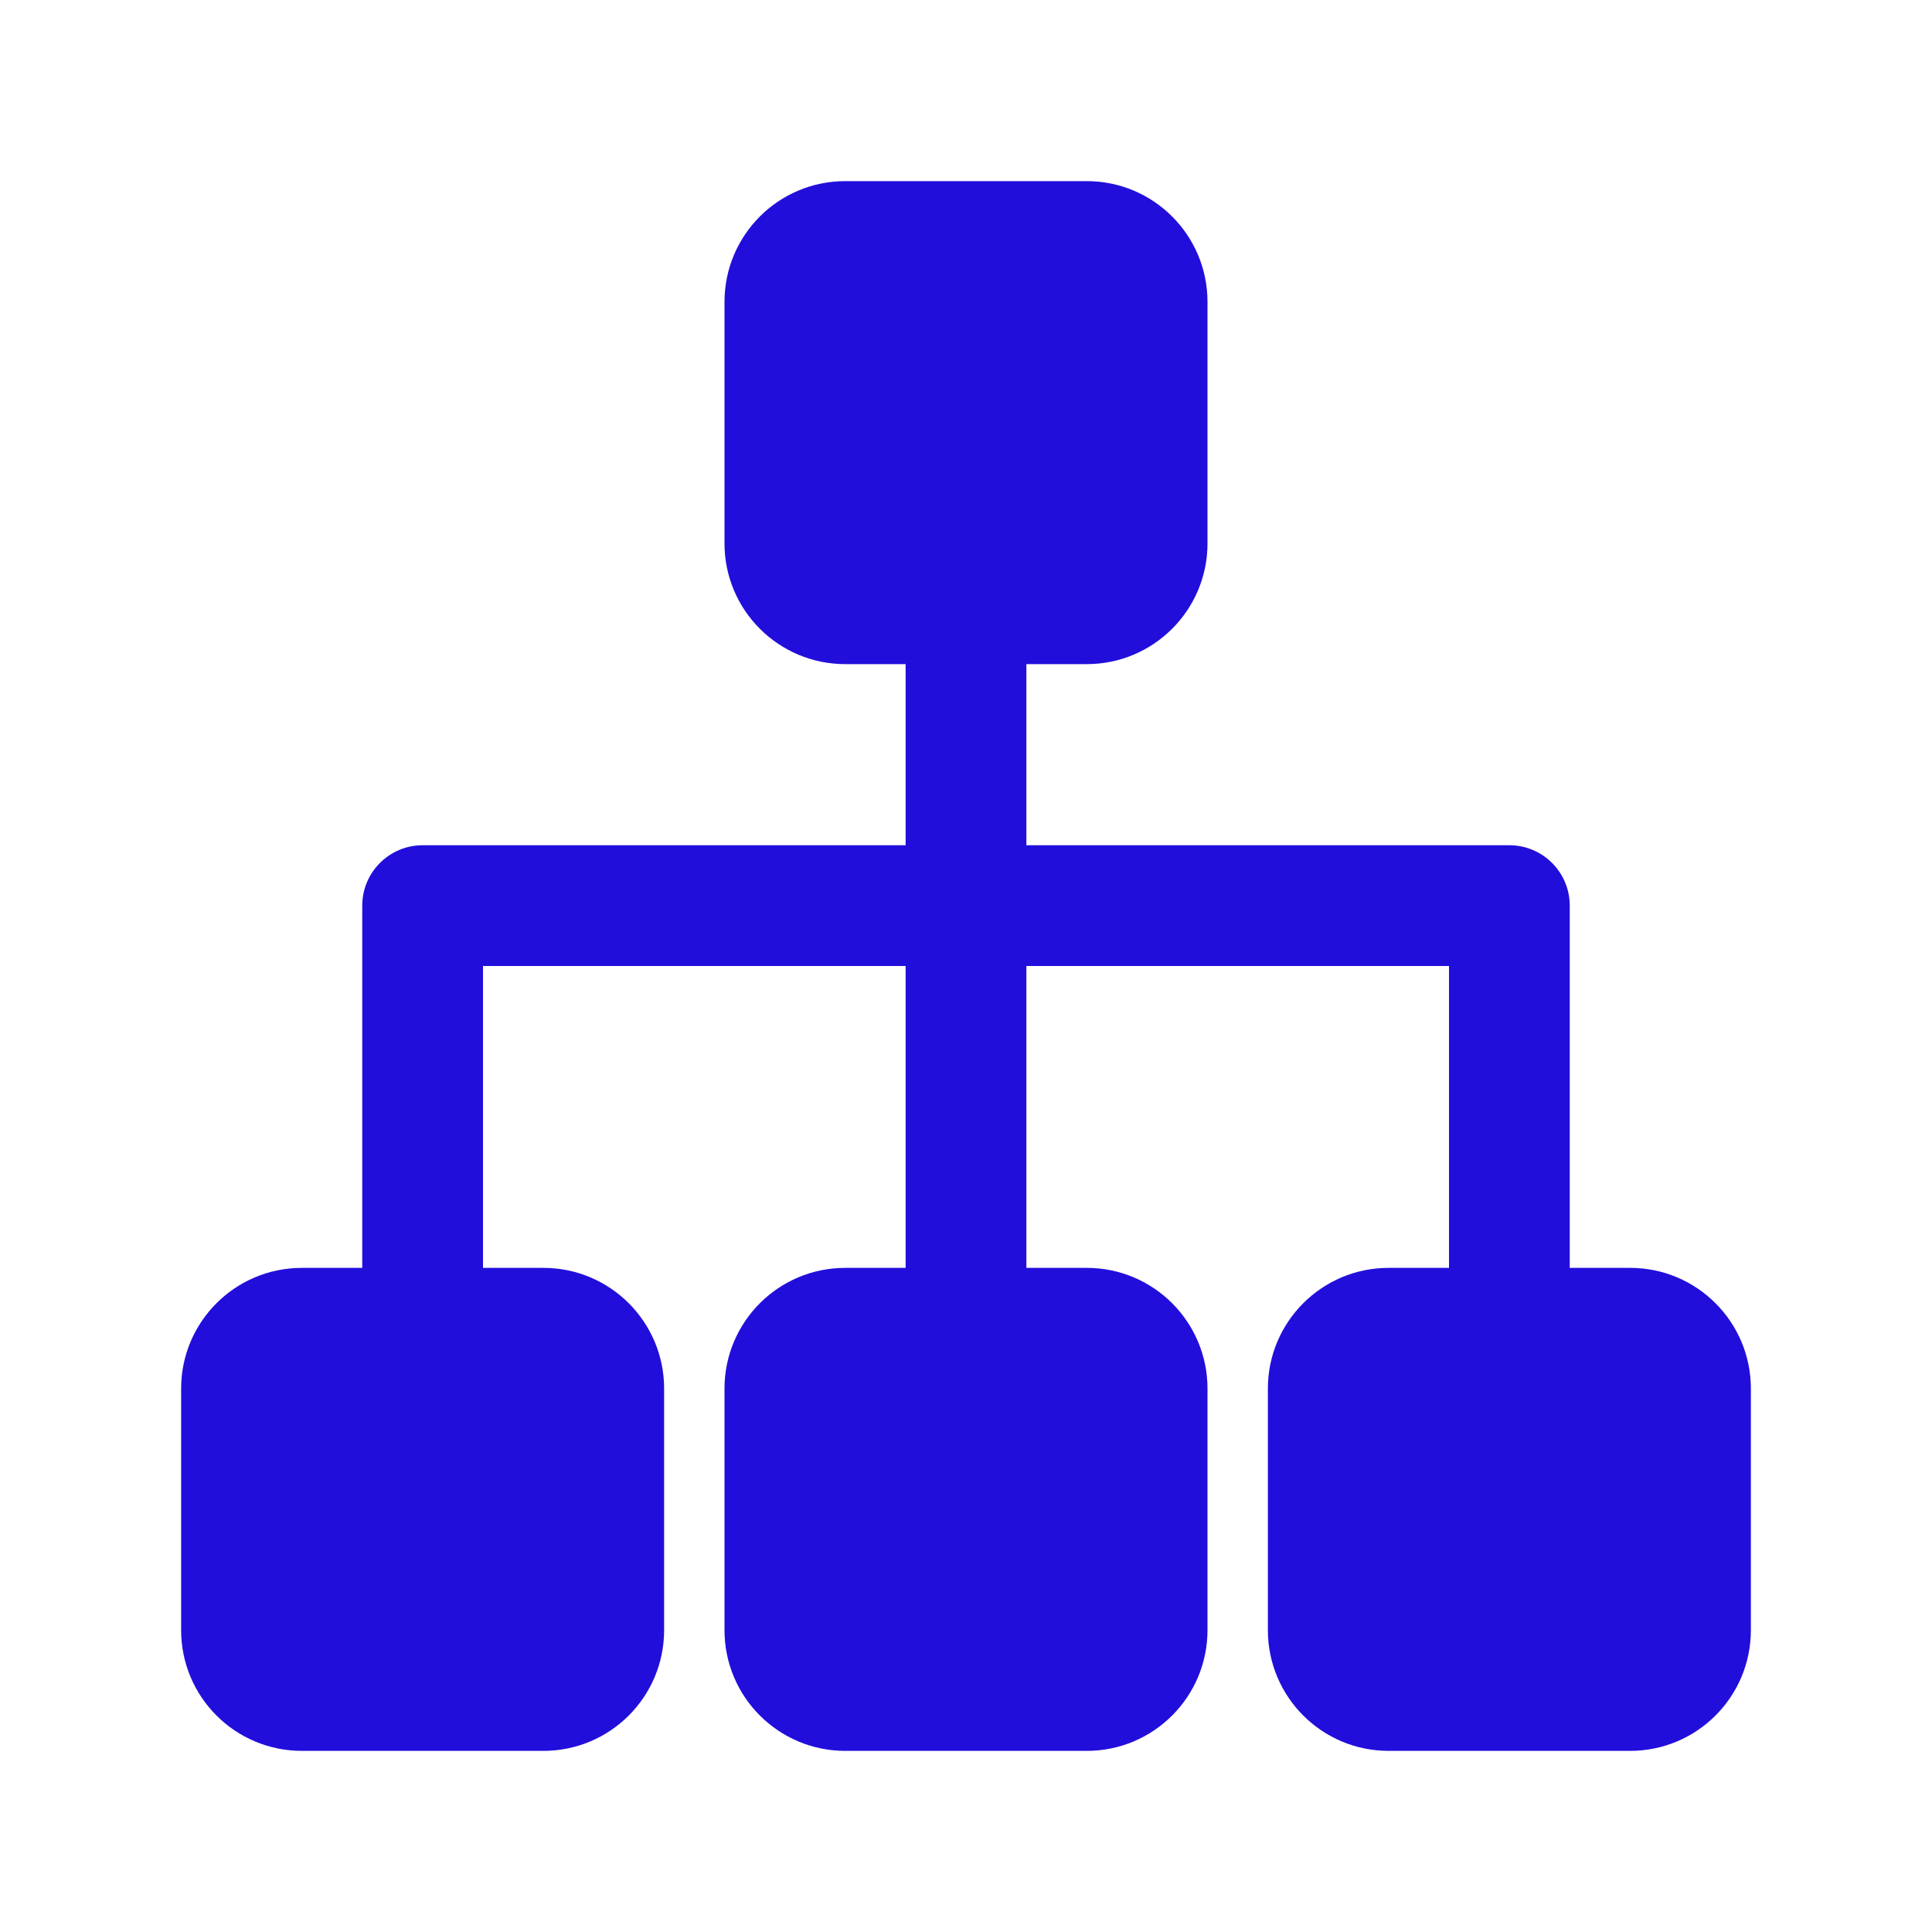 <?xml version="1.0" encoding="UTF-8"?>
<svg width="32px" height="32px" viewBox="0 0 32 32" version="1.1" xmlns="http://www.w3.org/2000/svg" xmlns:xlink="http://www.w3.org/1999/xlink">
    <!-- Generator: Sketch 58 (84663) - https://sketch.com -->
    <title>icon_ic_organization_02</title>
    <desc>Created with Sketch.</desc>
    <g id="icon_ic_organization_02" stroke="none" stroke-width="1" fill="none" fill-rule="evenodd">
        <path d="M18,3 C19.105,3 20,3.895 20,5 L20,9 C20,10.105 19.105,11 18,11 L17,11 L17,14 L25,14 C25.552,14 26,14.448 26,15 L26,21 L27,21 C28.105,21 29,21.895 29,23 L29,27 C29,28.105 28.105,29 27,29 L23,29 C21.895,29 21,28.105 21,27 L21,23 C21,21.895 21.895,21 23,21 L24,21 L24,16 L17,16 L17,21 L18,21 C19.105,21 20,21.895 20,23 L20,27 C20,28.105 19.105,29 18,29 L14,29 C12.895,29 12,28.105 12,27 L12,23 C12,21.895 12.895,21 14,21 L15,21 L15,16 L8,16 L8,21 L9,21 C10.105,21 11,21.895 11,23 L11,27 C11,28.105 10.105,29 9,29 L5,29 C3.895,29 3,28.105 3,27 L3,23 C3,21.895 3.895,21 5,21 L6,21 L6,15 C6,14.448 6.448,14 7,14 L15,14 L15,11 L14,11 C12.895,11 12,10.105 12,9 L12,5 C12,3.895 12.895,3 14,3 L18,3 Z" id="形状结合" fill="#220EDB"></path>
    </g>
</svg>